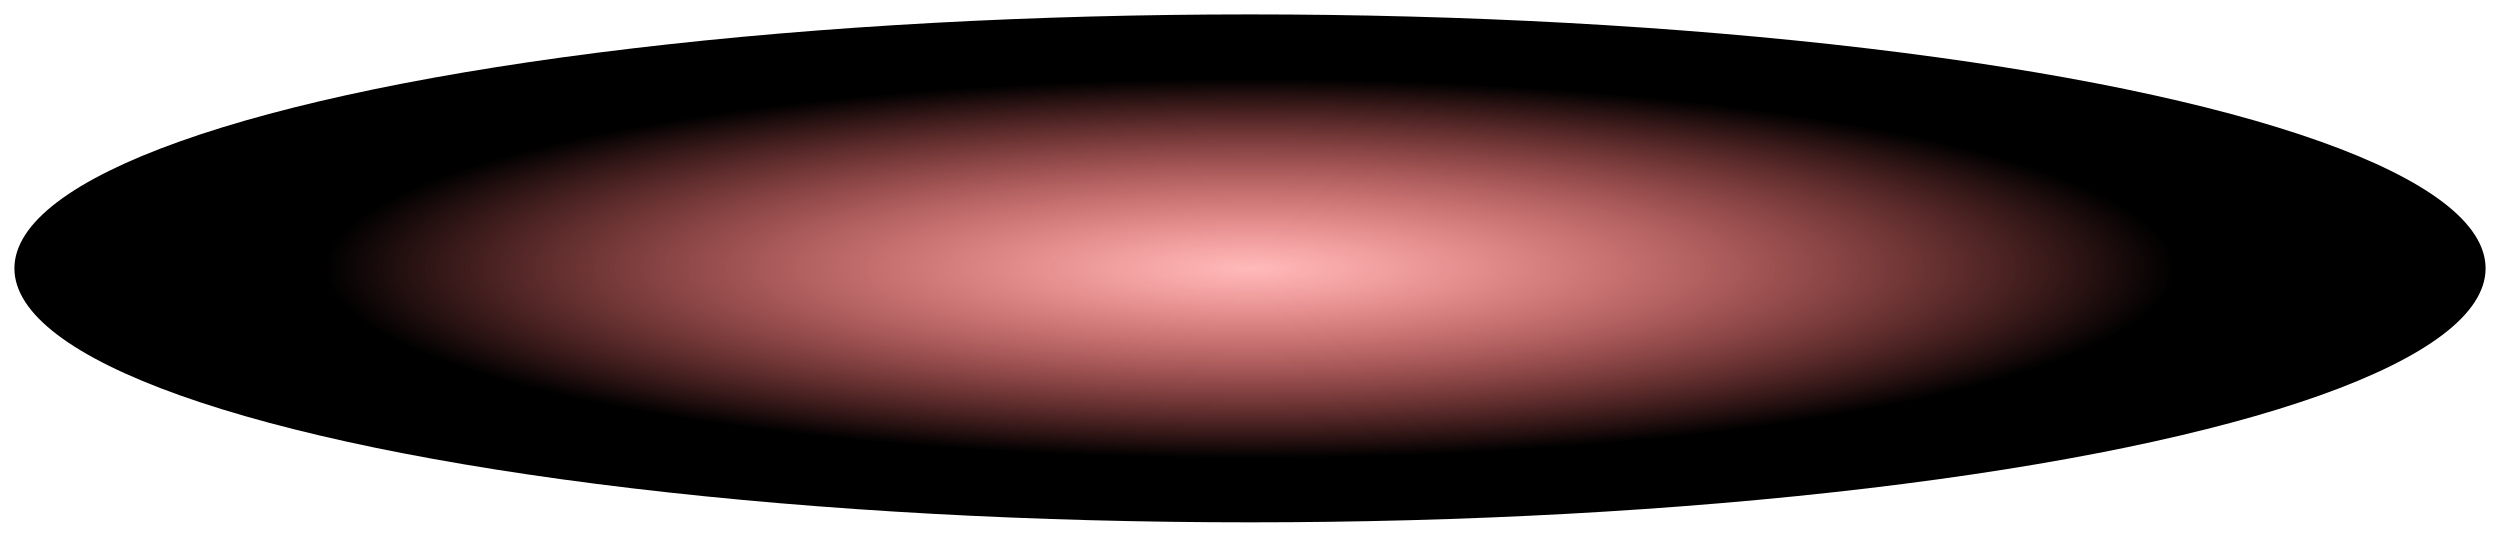 <svg width="694" height="149" viewBox="0 0 694 149" fill="none" xmlns="http://www.w3.org/2000/svg">
<g filter="url(#filter0_f_581_463)">
<ellipse cx="347" cy="74.5" rx="343" ry="70.5" fill="url(#paint0_radial_581_463)"/>
</g>
<defs>
<filter id="filter0_f_581_463" x="0" y="0" width="694" height="149" filterUnits="userSpaceOnUse" color-interpolation-filters="sRGB">
<feFlood flood-opacity="0" result="BackgroundImageFix"/>
<feBlend mode="normal" in="SourceGraphic" in2="BackgroundImageFix" result="shape"/>
<feGaussianBlur stdDeviation="2" result="effect1_foregroundBlur_581_463"/>
</filter>
<radialGradient id="paint0_radial_581_463" cx="0" cy="0" r="1" gradientUnits="userSpaceOnUse" gradientTransform="translate(347 74.5) rotate(90) scale(155.5 756.546)">
<stop stop-color="#FF0000" stop-opacity="0.27"/>
<stop offset="0.339"/>
</radialGradient>
</defs>
</svg>
